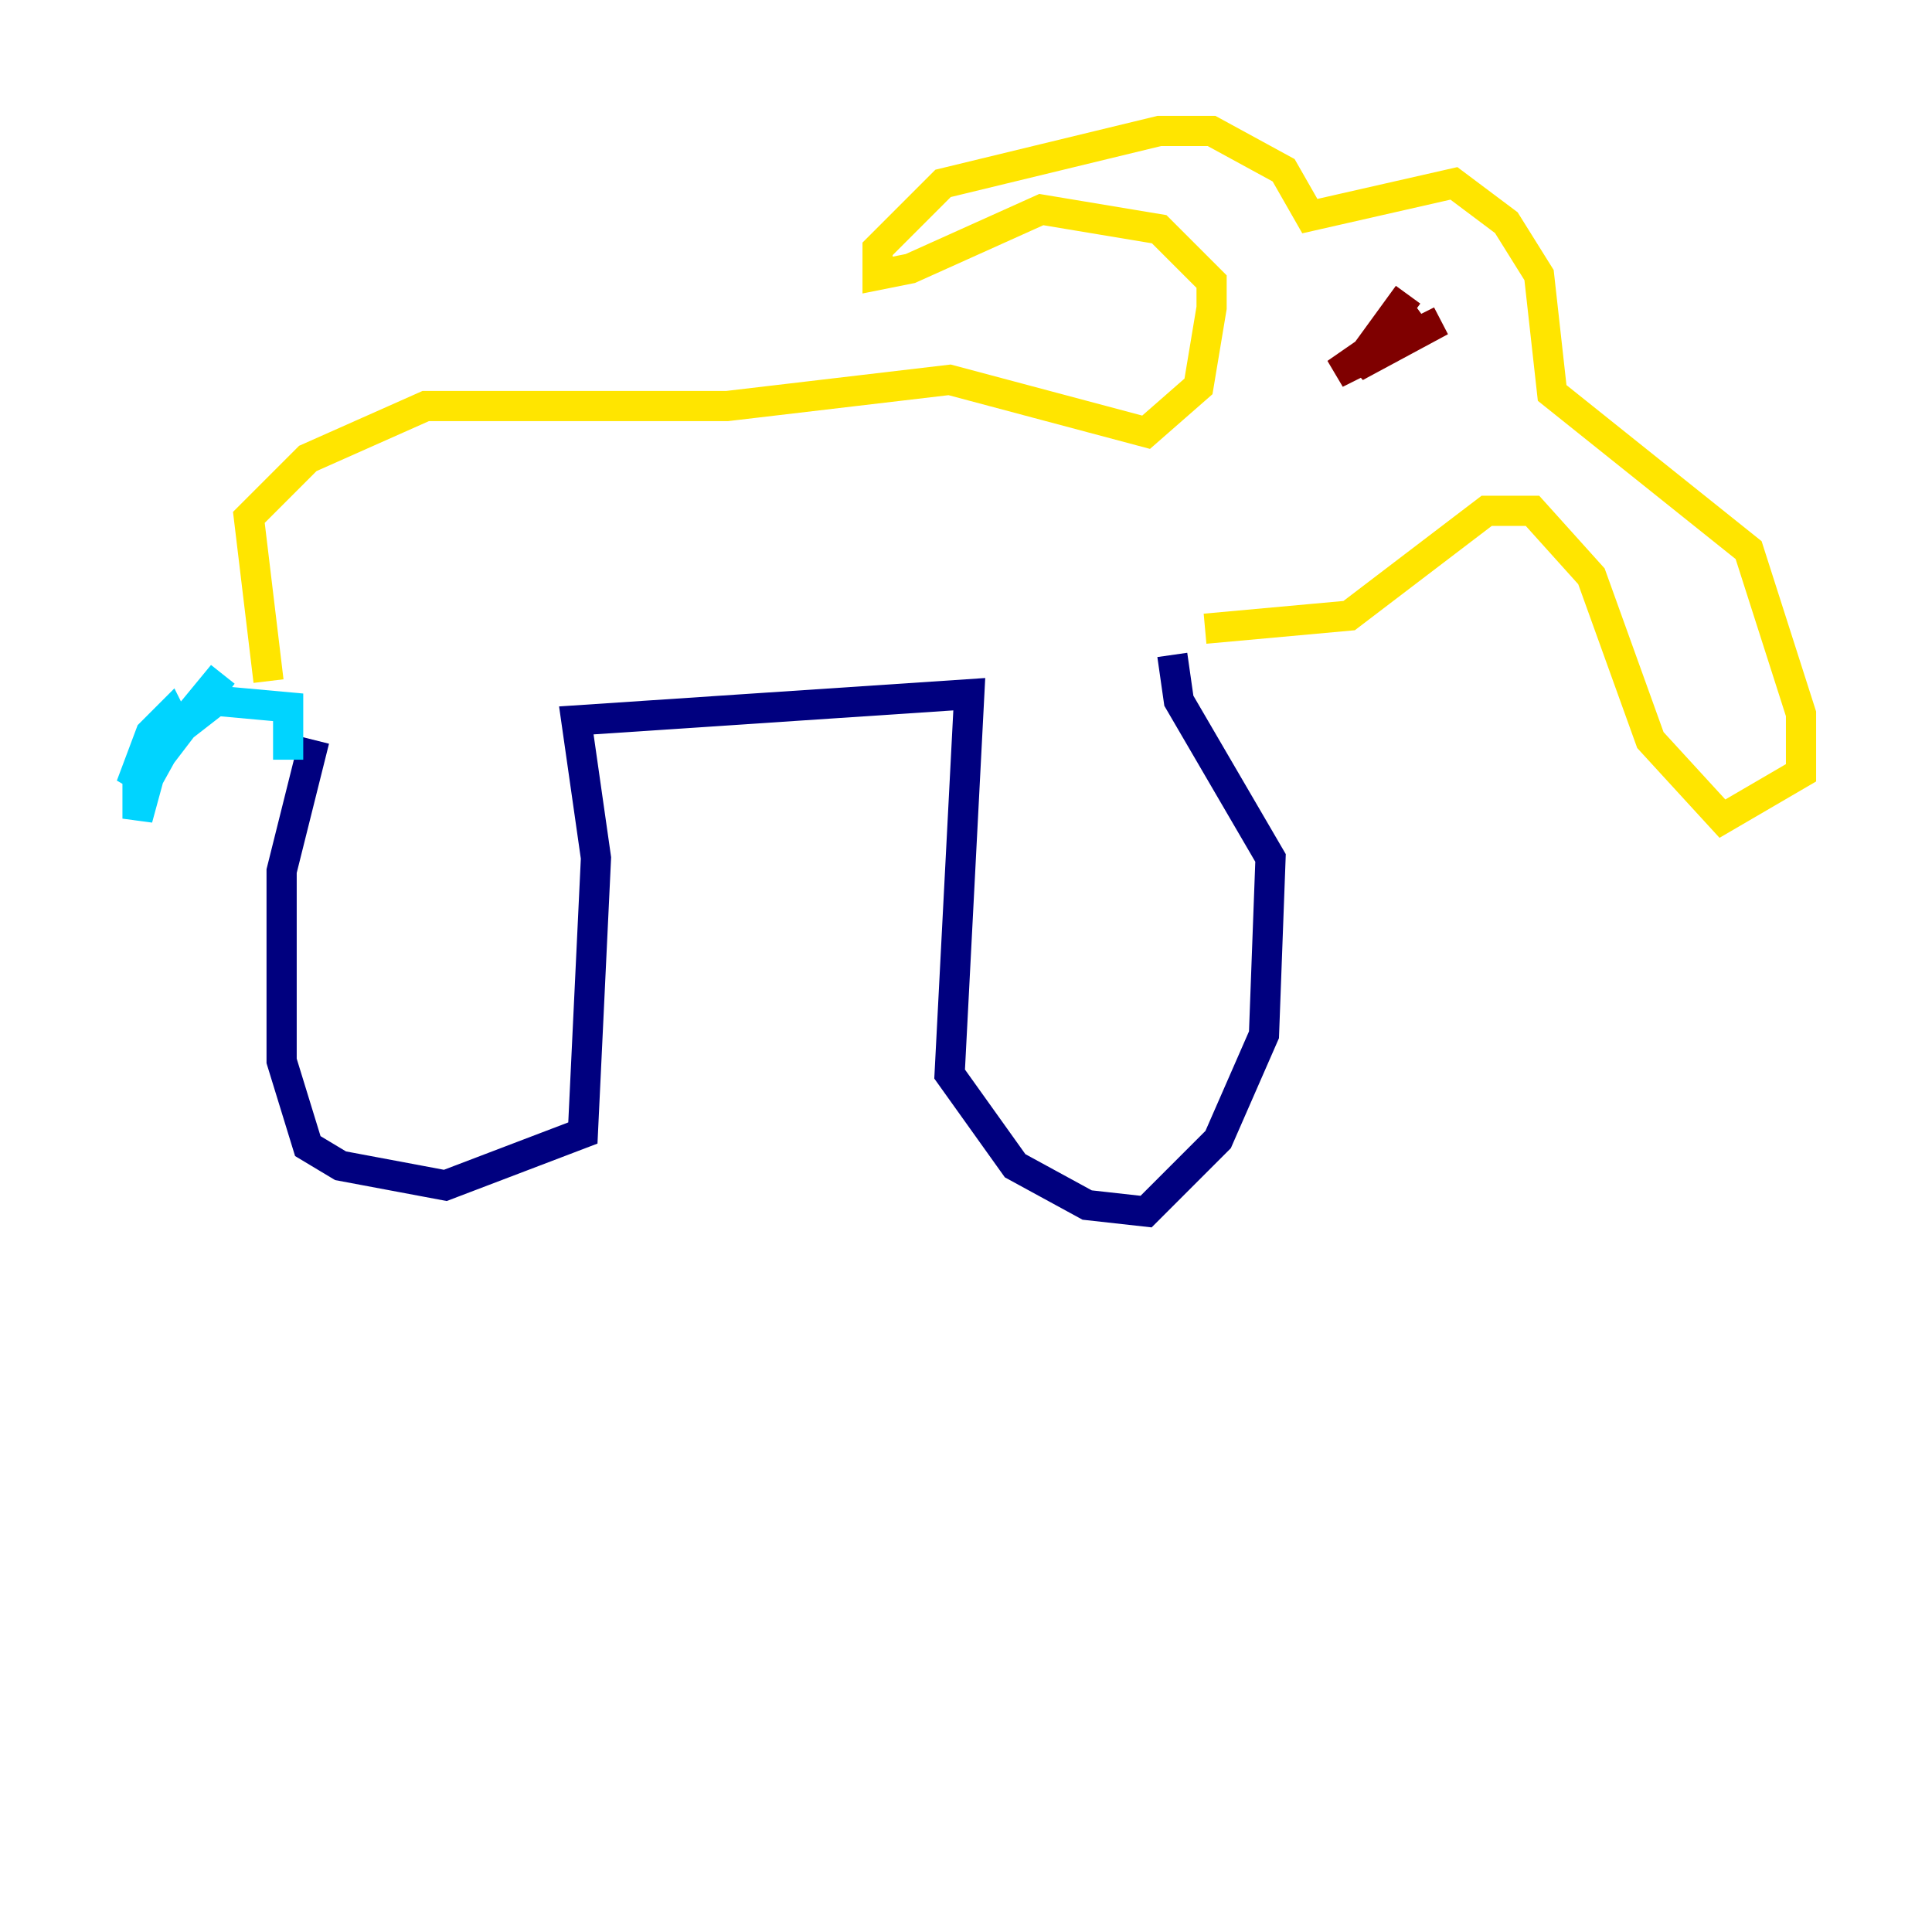 <?xml version="1.0" encoding="utf-8" ?>
<svg baseProfile="tiny" height="128" version="1.2" viewBox="0,0,128,128" width="128" xmlns="http://www.w3.org/2000/svg" xmlns:ev="http://www.w3.org/2001/xml-events" xmlns:xlink="http://www.w3.org/1999/xlink"><defs /><polyline fill="none" points="20.827,49.031 18.658,57.709 18.658,70.291 20.393,75.932 22.563,77.234 29.505,78.536 38.617,75.064 39.485,56.841 38.183,47.729 64.217,45.993 62.915,71.159 67.254,77.234 72.027,79.837 75.932,80.271 80.705,75.498 83.742,68.556 84.176,56.841 78.102,46.427 77.668,43.39" stroke="#00007f" stroke-width="2" /><polyline fill="none" points="19.091,50.332 19.091,46.861 14.319,46.427 10.414,49.464 9.112,54.237 9.112,52.068 14.752,44.691 8.678,52.068 9.98,48.597 11.281,47.295 11.715,48.163 9.546,52.068" stroke="#00d4ff" stroke-width="2" /><polyline fill="none" points="17.79,45.125 16.488,34.278 20.393,30.373 28.203,26.902 48.163,26.902 62.915,25.166 75.932,28.637 79.403,25.6 80.271,20.393 80.271,18.658 76.8,15.186 68.99,13.885 60.312,17.79 58.142,18.224 58.142,16.488 62.481,12.149 76.8,8.678 80.271,8.678 85.044,11.281 86.78,14.319 96.325,12.149 99.797,14.752 101.966,18.224 102.834,26.034 115.851,36.447 119.322,47.295 119.322,51.2 114.115,54.237 109.342,49.031 105.437,38.183 101.532,33.844 98.495,33.844 89.383,40.786 79.837,41.654" stroke="#ffe500" stroke-width="2" /><polyline fill="none" points="93.288,19.525 89.817,24.298 95.458,21.261 88.515,24.732 94.156,20.827 90.251,23.864" stroke="#7f0000" stroke-width="2" /></svg>
